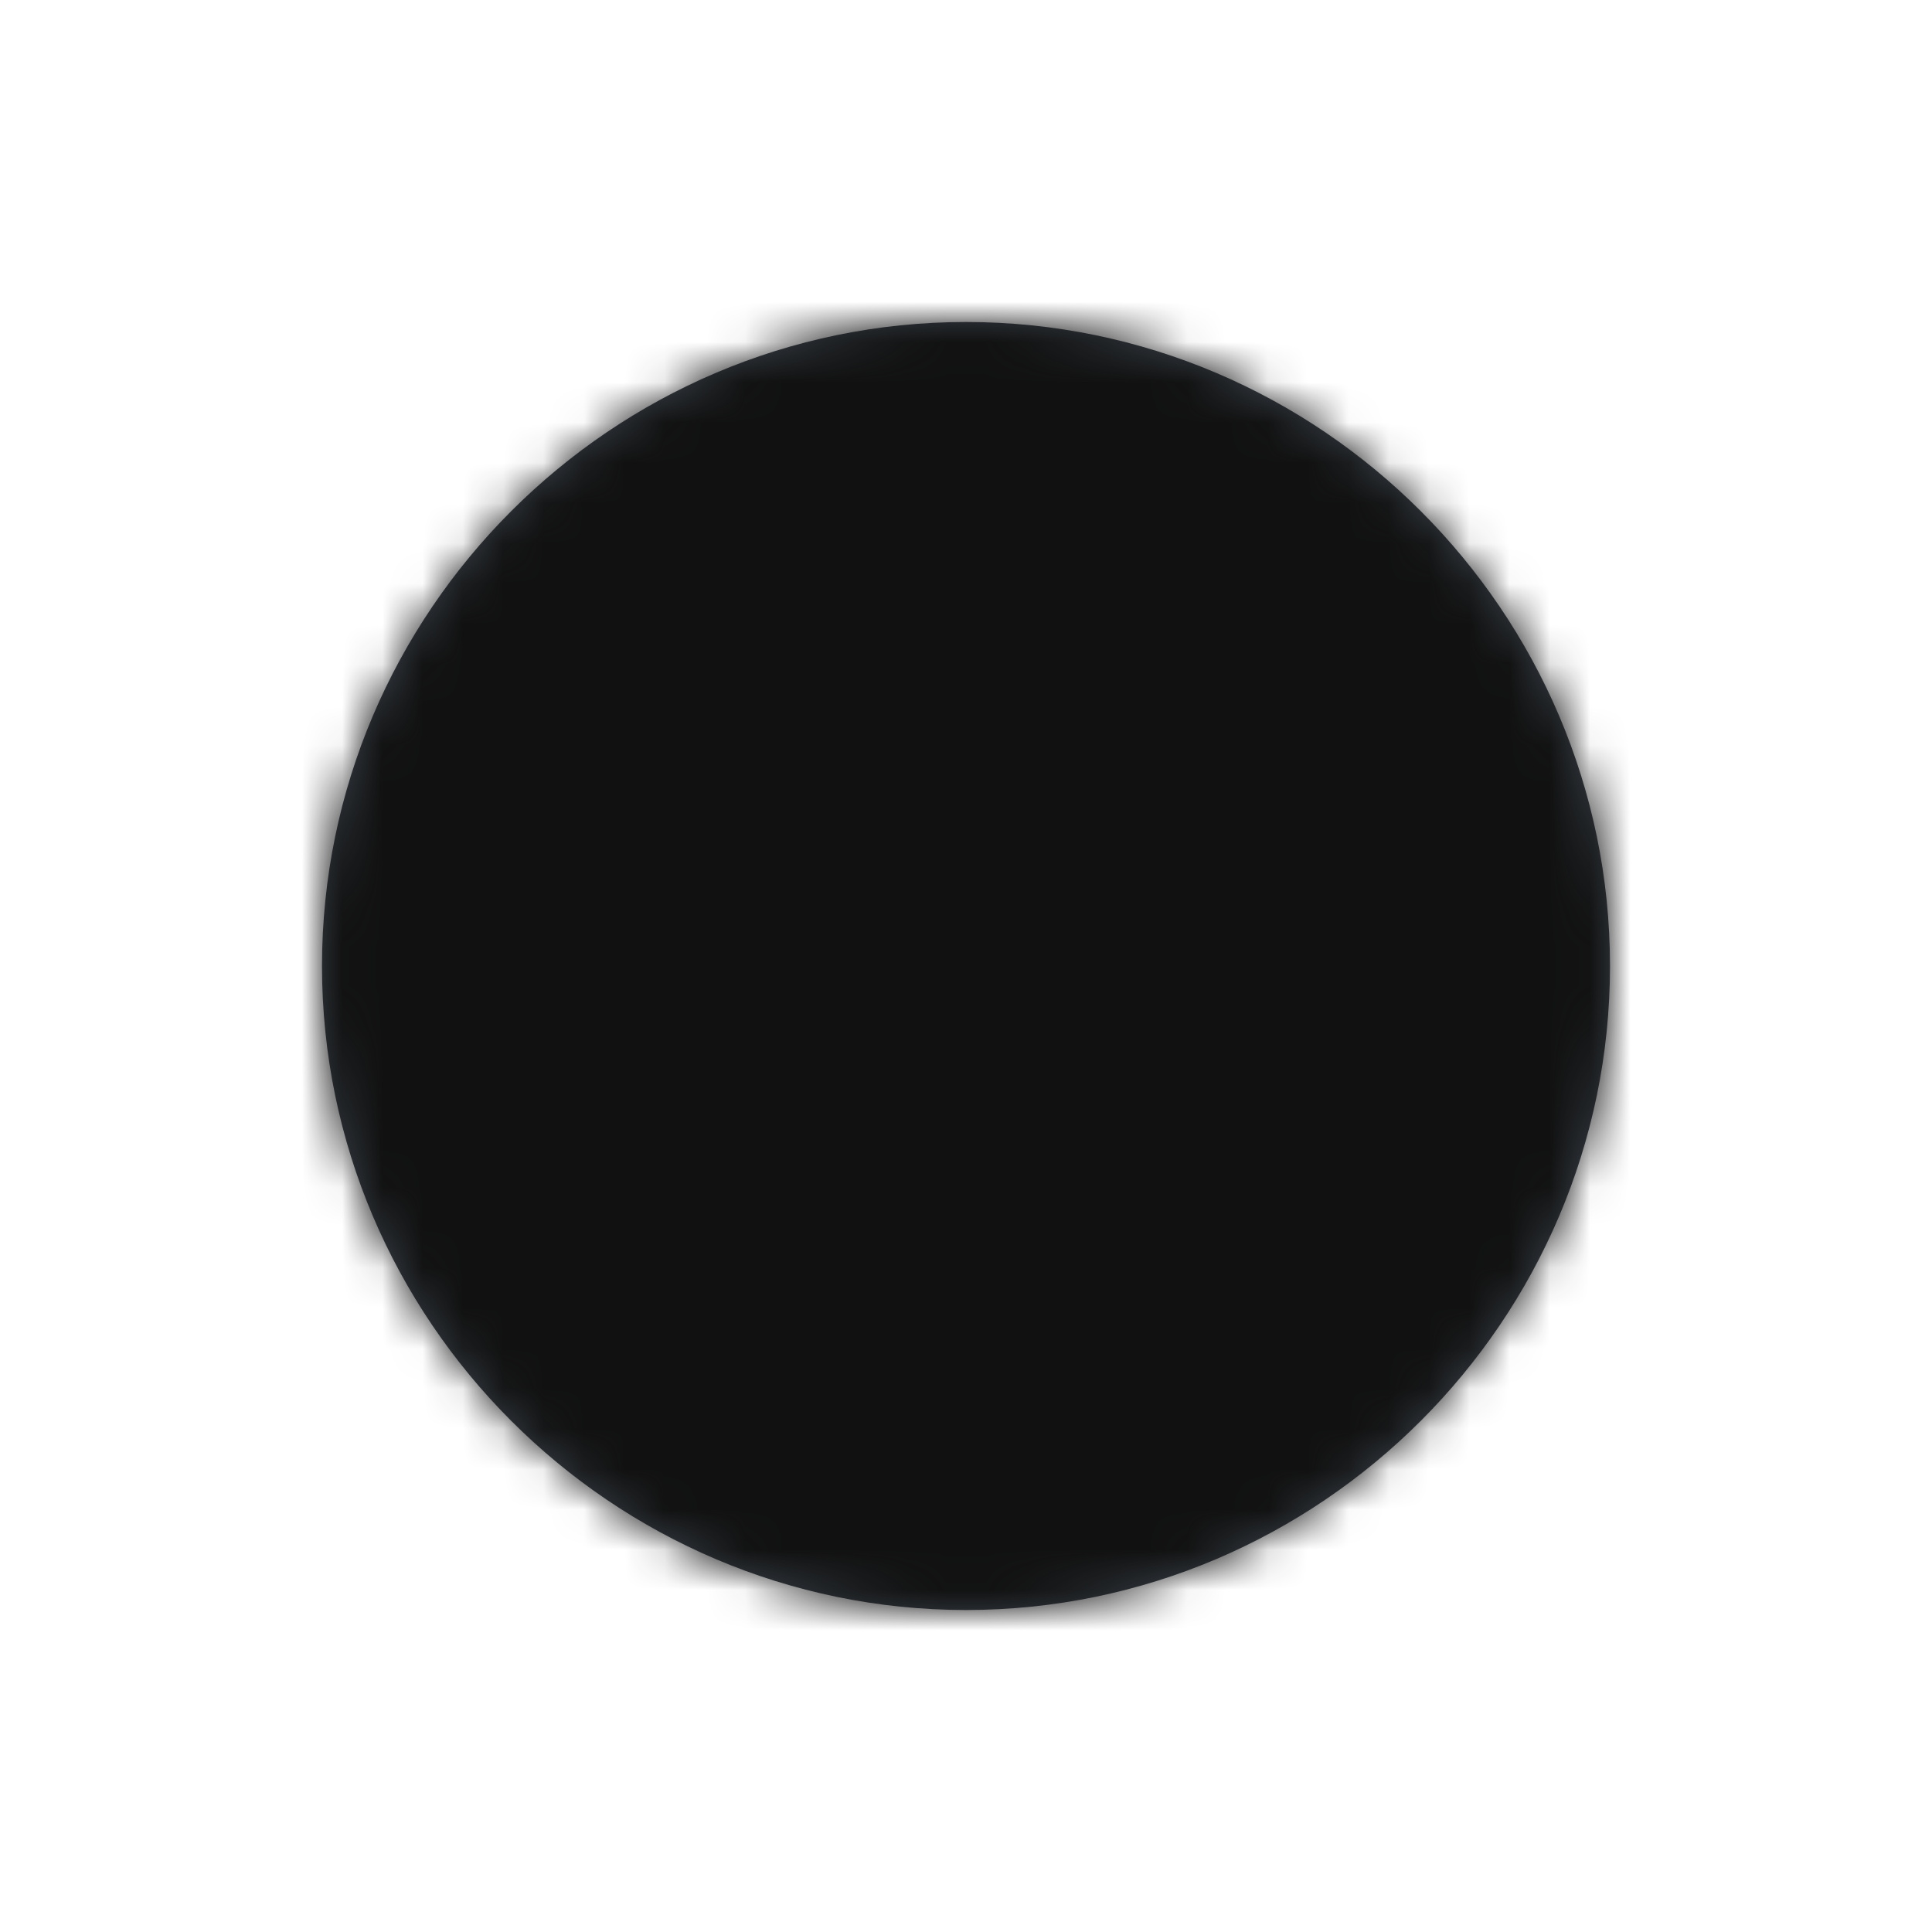 <svg id="icon_x2F_Social_x2F_googleplus-line-Layer_1" xmlns="http://www.w3.org/2000/svg" viewBox="0 0 48 48" enable-background="new 0 0 48 48"><title>icon/Social/googleplus-line</title><g id="icon_x2F_Social_x2F_googleplus-line-Symbols"><g id="icon_x2F_Social_x2F_googleplus-line"><g id="icon_x2F_Social_x2F_googleplus-line-Icon" transform="translate(8 8)"><g id="icon_x2F_Social_x2F_googleplus-line-Mask"><path id="icon_x2F_Social_x2F_googleplus-line-path-1_1_" d="M16 1.8c7.8 0 14.2 6.3 14.2 14.2S23.8 30.2 16 30.2 1.8 23.8 1.8 16 8.2 1.8 16 1.8M16 0c8.8 0 16 7.2 16 16s-7.2 16-16 16S0 24.8 0 16 7.2 0 16 0zm.6 17.3c-1.6-1.2-2-1.9-.5-3.1.9-.7 1.5-1.6 1.5-2.7 0-1.2-.5-2.3-1.4-2.9h1.3l1.1-1.1h-5.1c-3.2 0-4.7 1.9-4.7 4s1.5 3.8 4.3 3.8c-.4.9-.3 1.7.5 2.3-4.9 0-5.9 2.1-5.9 3.8 0 2.1 2.4 3.4 5.4 3.4 4 0 5.6-2.1 5.6-3.9 0-1.4-.5-2.4-2.1-3.6zm-5.8-5.8c-.2-1.8.7-3.2 2-3.1 1.4 0 2.5 1.5 2.8 3.3.2 1.8-.5 2.9-1.9 2.9-1.4-.1-2.7-1.4-2.9-3.1m2.3 12.3c-2 0-3.5-1.3-3.5-2.8 0-1.5 1.7-2.8 3.8-2.8 2.3 0 3.6 1.4 3.6 2.9s-1.3 2.7-3.9 2.7m9.2-9.1v-1.9h-1.2v1.9h-1.9v1.2h1.9v2h1.2v-2h2v-1.2h-2" fill="#384048"/></g><defs><filter id="icon_x2F_Social_x2F_googleplus-line-Adobe_OpacityMaskFilter" filterUnits="userSpaceOnUse" x="-8" y="-8" width="48" height="48"><feColorMatrix values="1 0 0 0 0 0 1 0 0 0 0 0 1 0 0 0 0 0 1 0"/></filter></defs><mask maskUnits="userSpaceOnUse" x="-8" y="-8" width="48" height="48" id="icon_x2F_Social_x2F_googleplus-line-mask-2"><g filter="url(#icon_x2F_Social_x2F_googleplus-line-Adobe_OpacityMaskFilter)"><path id="icon_x2F_Social_x2F_googleplus-line-path-1" d="M16 1.8c7.8 0 14.2 6.3 14.2 14.2S23.8 30.2 16 30.2 1.8 23.8 1.8 16 8.2 1.8 16 1.8M16 0c8.8 0 16 7.2 16 16s-7.2 16-16 16S0 24.8 0 16 7.2 0 16 0zm.6 17.3c-1.6-1.2-2-1.9-.5-3.1.9-.7 1.5-1.6 1.5-2.7 0-1.2-.5-2.3-1.4-2.9h1.3l1.1-1.1h-5.1c-3.2 0-4.7 1.9-4.7 4s1.5 3.8 4.3 3.8c-.4.9-.3 1.7.5 2.3-4.9 0-5.9 2.1-5.9 3.8 0 2.1 2.4 3.4 5.4 3.4 4 0 5.6-2.1 5.6-3.9 0-1.4-.5-2.4-2.1-3.6zm-5.8-5.8c-.2-1.8.7-3.2 2-3.1 1.4 0 2.5 1.5 2.8 3.3.2 1.8-.5 2.9-1.9 2.9-1.4-.1-2.7-1.4-2.9-3.1m2.3 12.3c-2 0-3.5-1.3-3.5-2.8 0-1.5 1.7-2.8 3.8-2.8 2.3 0 3.6 1.4 3.6 2.9s-1.3 2.7-3.9 2.7m9.2-9.1v-1.9h-1.2v1.9h-1.9v1.2h1.9v2h1.2v-2h2v-1.2h-2" fill="#fff"/></g></mask><g id="icon_x2F_Social_x2F_googleplus-line-Color_x2F_Grayscale_x2F_Night-Sky" mask="url(#icon_x2F_Social_x2F_googleplus-line-mask-2)"><path fill="#111" d="M0 0h48v48H0z" transform="translate(-8 -8)" id="icon_x2F_Social_x2F_googleplus-line-Swatch"/></g></g></g></g></svg>